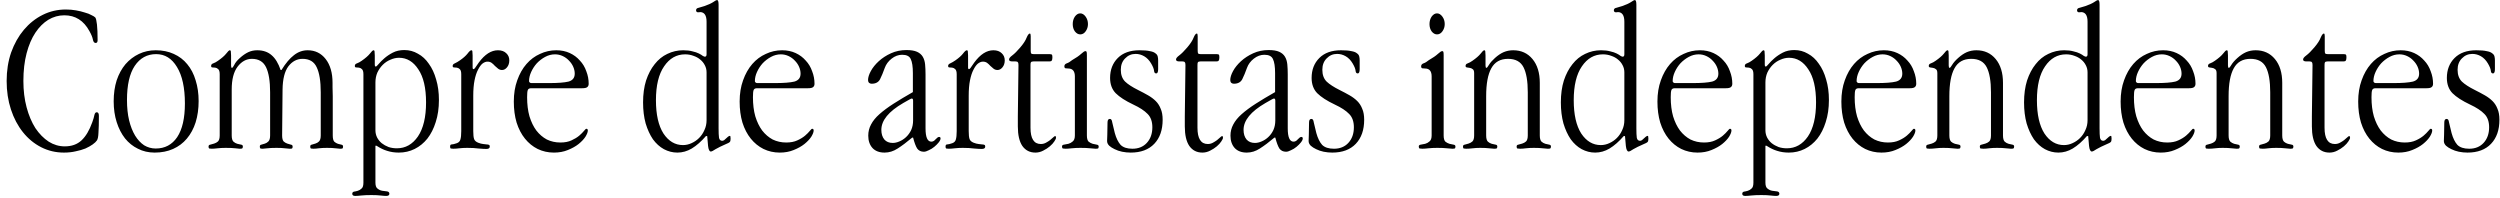 <svg width="303" height="24" viewBox="0 0 303 24" fill="none" xmlns="http://www.w3.org/2000/svg">
<path d="M0.806 9.81C0.806 8.562 0.988 7.409 1.352 6.352C1.733 5.295 2.245 4.385 2.886 3.622C3.545 2.842 4.307 2.235 5.174 1.802C6.041 1.369 6.977 1.152 7.982 1.152C8.415 1.152 8.823 1.187 9.204 1.256C9.603 1.325 9.958 1.412 10.27 1.516C10.599 1.603 10.868 1.707 11.076 1.828C11.301 1.932 11.457 2.027 11.544 2.114C11.631 2.218 11.7 2.504 11.752 2.972C11.804 3.44 11.83 4.073 11.83 4.87C11.83 5.095 11.752 5.208 11.596 5.208C11.423 5.208 11.31 5.069 11.258 4.792C11.206 4.515 11.067 4.177 10.842 3.778C10.149 2.495 9.135 1.854 7.8 1.854C7.107 1.854 6.457 2.036 5.85 2.4C5.261 2.764 4.741 3.284 4.29 3.96C3.839 4.636 3.484 5.468 3.224 6.456C2.964 7.444 2.834 8.562 2.834 9.81C2.834 10.971 2.964 12.037 3.224 13.008C3.484 13.979 3.839 14.819 4.29 15.53C4.758 16.223 5.295 16.769 5.902 17.168C6.509 17.549 7.159 17.74 7.852 17.74C8.684 17.74 9.36 17.497 9.88 17.012C10.4 16.527 10.833 15.799 11.18 14.828C11.319 14.447 11.405 14.152 11.44 13.944C11.492 13.719 11.587 13.606 11.726 13.606C11.899 13.606 11.986 13.753 11.986 14.048C11.986 14.915 11.969 15.591 11.934 16.076C11.917 16.544 11.856 16.856 11.752 17.012C11.648 17.168 11.475 17.333 11.232 17.506C10.989 17.679 10.695 17.844 10.348 18C10.001 18.139 9.611 18.251 9.178 18.338C8.745 18.442 8.268 18.494 7.748 18.494C6.76 18.494 5.841 18.277 4.992 17.844C4.143 17.411 3.406 16.804 2.782 16.024C2.158 15.244 1.673 14.325 1.326 13.268C0.979 12.211 0.806 11.058 0.806 9.81ZM18.874 6.092C19.688 6.092 20.416 6.239 21.058 6.534C21.716 6.829 22.262 7.245 22.696 7.782C23.146 8.319 23.484 8.969 23.71 9.732C23.952 10.495 24.074 11.335 24.074 12.254C24.074 13.19 23.952 14.048 23.71 14.828C23.467 15.591 23.112 16.249 22.644 16.804C22.193 17.341 21.638 17.757 20.98 18.052C20.321 18.347 19.576 18.494 18.744 18.494C17.998 18.494 17.322 18.338 16.716 18.026C16.109 17.731 15.589 17.315 15.156 16.778C14.722 16.223 14.384 15.565 14.142 14.802C13.899 14.039 13.778 13.199 13.778 12.28C13.778 11.344 13.899 10.495 14.142 9.732C14.402 8.969 14.757 8.319 15.208 7.782C15.676 7.245 16.222 6.829 16.846 6.534C17.47 6.239 18.146 6.092 18.874 6.092ZM18.926 6.56C17.834 6.56 16.967 7.037 16.326 7.99C15.702 8.926 15.39 10.304 15.39 12.124C15.39 13.043 15.476 13.866 15.65 14.594C15.823 15.305 16.066 15.92 16.378 16.44C16.69 16.943 17.054 17.333 17.47 17.61C17.903 17.87 18.371 18 18.874 18C19.983 18 20.85 17.541 21.474 16.622C22.098 15.686 22.41 14.325 22.41 12.54C22.41 10.633 22.089 9.16 21.448 8.12C20.824 7.08 19.983 6.56 18.926 6.56ZM28.006 6.716V7.938C28.006 8.129 28.041 8.224 28.11 8.224C28.179 8.224 28.274 8.103 28.396 7.86C28.517 7.6 28.742 7.323 29.072 7.028C29.419 6.716 29.756 6.482 30.086 6.326C30.415 6.17 30.779 6.092 31.178 6.092C31.889 6.092 32.469 6.291 32.92 6.69C33.37 7.071 33.734 7.669 34.012 8.484H34.116C34.618 7.669 35.121 7.071 35.624 6.69C36.127 6.291 36.681 6.092 37.288 6.092C38.189 6.092 38.917 6.447 39.472 7.158C40.026 7.869 40.304 8.831 40.304 10.044C40.304 10.131 40.304 10.313 40.304 10.59C40.321 10.85 40.33 11.205 40.33 11.656V16.414C40.33 16.778 40.391 17.029 40.512 17.168C40.651 17.289 40.798 17.376 40.954 17.428C41.11 17.463 41.248 17.497 41.37 17.532C41.508 17.549 41.578 17.627 41.578 17.766C41.578 17.887 41.552 17.965 41.5 18C41.448 18.017 41.352 18.026 41.214 18.026C41.11 18.026 40.928 18.009 40.668 17.974C40.408 17.939 40.061 17.922 39.628 17.922C39.246 17.922 38.917 17.939 38.64 17.974C38.38 18.009 38.163 18.026 37.99 18.026C37.851 18.026 37.747 18.017 37.678 18C37.626 17.965 37.6 17.887 37.6 17.766C37.6 17.627 37.66 17.549 37.782 17.532C37.92 17.497 38.068 17.454 38.224 17.402C38.397 17.35 38.544 17.263 38.666 17.142C38.804 17.003 38.874 16.761 38.874 16.414V11.188C38.874 9.836 38.709 8.822 38.38 8.146C38.068 7.47 37.496 7.132 36.664 7.132C35.988 7.132 35.416 7.435 34.948 8.042C34.497 8.649 34.263 9.585 34.246 10.85L34.194 16.414C34.194 16.761 34.255 17.003 34.376 17.142C34.514 17.263 34.662 17.35 34.818 17.402C34.991 17.454 35.139 17.497 35.26 17.532C35.398 17.549 35.468 17.627 35.468 17.766C35.468 17.887 35.442 17.965 35.39 18C35.338 18.017 35.242 18.026 35.104 18.026C34.983 18.026 34.792 18.009 34.532 17.974C34.272 17.939 33.934 17.922 33.518 17.922C33.05 17.922 32.677 17.939 32.4 17.974C32.123 18.009 31.941 18.026 31.854 18.026C31.715 18.026 31.62 18.017 31.568 18C31.516 17.965 31.49 17.887 31.49 17.766C31.49 17.627 31.55 17.549 31.672 17.532C31.811 17.497 31.958 17.454 32.114 17.402C32.27 17.35 32.408 17.263 32.53 17.142C32.669 17.003 32.738 16.761 32.738 16.414V11.188C32.738 9.836 32.573 8.822 32.244 8.146C31.915 7.47 31.343 7.132 30.528 7.132C29.852 7.132 29.271 7.453 28.786 8.094C28.318 8.718 28.084 9.637 28.084 10.85V16.414C28.084 16.778 28.153 17.029 28.292 17.168C28.43 17.289 28.587 17.376 28.76 17.428C28.933 17.463 29.089 17.497 29.228 17.532C29.366 17.549 29.436 17.627 29.436 17.766C29.436 17.887 29.401 17.965 29.332 18C29.28 18.017 29.184 18.026 29.046 18.026C28.977 18.026 28.803 18.009 28.526 17.974C28.248 17.939 27.858 17.922 27.356 17.922C26.992 17.922 26.663 17.939 26.368 17.974C26.09 18.009 25.857 18.026 25.666 18.026C25.527 18.026 25.423 18.017 25.354 18C25.302 17.965 25.276 17.887 25.276 17.766C25.276 17.627 25.345 17.549 25.484 17.532C25.622 17.497 25.779 17.454 25.952 17.402C26.125 17.35 26.281 17.263 26.42 17.142C26.558 17.003 26.628 16.761 26.628 16.414V9.004C26.628 8.692 26.567 8.484 26.446 8.38C26.342 8.276 26.221 8.215 26.082 8.198C25.96 8.181 25.848 8.172 25.744 8.172C25.64 8.172 25.588 8.111 25.588 7.99C25.588 7.834 25.674 7.73 25.848 7.678C26.038 7.609 26.229 7.505 26.42 7.366C26.87 7.054 27.2 6.768 27.408 6.508C27.616 6.231 27.763 6.092 27.85 6.092C27.936 6.092 27.98 6.153 27.98 6.274C27.997 6.378 28.006 6.525 28.006 6.716ZM45.424 6.716V7.834C45.424 7.99 45.467 8.068 45.554 8.068C45.606 8.068 45.718 7.964 45.892 7.756C46.065 7.548 46.291 7.323 46.568 7.08C46.862 6.82 47.209 6.586 47.608 6.378C48.007 6.17 48.474 6.066 49.012 6.066C49.601 6.066 50.147 6.213 50.65 6.508C51.17 6.785 51.612 7.193 51.976 7.73C52.357 8.25 52.652 8.883 52.86 9.628C53.085 10.373 53.198 11.205 53.198 12.124C53.198 13.112 53.068 14.005 52.808 14.802C52.565 15.582 52.227 16.249 51.794 16.804C51.361 17.341 50.849 17.757 50.26 18.052C49.67 18.347 49.029 18.494 48.336 18.494C47.833 18.494 47.365 18.425 46.932 18.286C46.516 18.165 46.083 17.957 45.632 17.662H45.502V22.134C45.502 22.498 45.589 22.741 45.762 22.862C45.935 23.001 46.126 23.087 46.334 23.122C46.559 23.157 46.758 23.183 46.932 23.2C47.105 23.235 47.192 23.33 47.192 23.486C47.192 23.659 47.062 23.746 46.802 23.746C46.646 23.746 46.42 23.729 46.126 23.694C45.831 23.659 45.459 23.642 45.008 23.642C44.523 23.642 44.115 23.659 43.786 23.694C43.474 23.729 43.231 23.746 43.058 23.746C42.815 23.746 42.694 23.659 42.694 23.486C42.694 23.347 42.763 23.261 42.902 23.226C43.041 23.209 43.197 23.174 43.37 23.122C43.543 23.07 43.699 22.975 43.838 22.836C43.977 22.715 44.046 22.481 44.046 22.134V9.004C44.046 8.692 43.985 8.484 43.864 8.38C43.76 8.276 43.639 8.215 43.5 8.198C43.379 8.181 43.266 8.172 43.162 8.172C43.058 8.172 43.006 8.111 43.006 7.99C43.006 7.834 43.093 7.73 43.266 7.678C43.456 7.609 43.647 7.505 43.838 7.366C44.288 7.054 44.618 6.768 44.826 6.508C45.034 6.231 45.181 6.092 45.268 6.092C45.355 6.092 45.398 6.153 45.398 6.274C45.415 6.378 45.424 6.525 45.424 6.716ZM45.502 15.79C45.502 16.102 45.571 16.397 45.71 16.674C45.849 16.934 46.031 17.159 46.256 17.35C46.498 17.541 46.776 17.697 47.088 17.818C47.4 17.922 47.738 17.974 48.102 17.974C49.142 17.974 49.991 17.497 50.65 16.544C51.309 15.573 51.638 14.195 51.638 12.41C51.638 10.659 51.326 9.325 50.702 8.406C50.095 7.47 49.315 7.002 48.362 7.002C48.015 7.002 47.669 7.08 47.322 7.236C46.975 7.375 46.663 7.583 46.386 7.86C46.126 8.12 45.909 8.432 45.736 8.796C45.58 9.16 45.502 9.559 45.502 9.992V15.79ZM57.281 6.716V8.198C57.281 8.319 57.316 8.38 57.385 8.38C57.437 8.38 57.498 8.337 57.567 8.25L58.035 7.574C58.763 6.586 59.535 6.092 60.349 6.092C60.783 6.092 61.121 6.213 61.363 6.456C61.606 6.681 61.727 6.967 61.727 7.314C61.727 7.661 61.632 7.947 61.441 8.172C61.268 8.38 61.069 8.484 60.843 8.484C60.67 8.484 60.514 8.432 60.375 8.328C60.254 8.224 60.124 8.111 59.985 7.99C59.864 7.851 59.734 7.73 59.595 7.626C59.457 7.522 59.283 7.47 59.075 7.47C58.885 7.47 58.685 7.548 58.477 7.704C58.287 7.86 58.105 8.111 57.931 8.458C57.758 8.787 57.619 9.212 57.515 9.732C57.411 10.252 57.359 10.876 57.359 11.604V15.894C57.359 16.345 57.394 16.665 57.463 16.856C57.533 17.047 57.697 17.194 57.957 17.298C58.183 17.385 58.382 17.437 58.555 17.454C58.729 17.471 58.876 17.489 58.997 17.506C59.119 17.506 59.205 17.523 59.257 17.558C59.327 17.575 59.361 17.645 59.361 17.766C59.361 17.957 59.223 18.052 58.945 18.052C58.72 18.052 58.408 18.035 58.009 18C57.628 17.948 57.169 17.922 56.631 17.922C56.285 17.922 55.964 17.939 55.669 17.974C55.392 18.009 55.149 18.026 54.941 18.026C54.803 18.026 54.699 18.017 54.629 18C54.577 17.965 54.551 17.887 54.551 17.766C54.551 17.593 54.612 17.506 54.733 17.506C54.872 17.506 55.089 17.454 55.383 17.35C55.609 17.263 55.747 17.116 55.799 16.908C55.869 16.683 55.903 16.345 55.903 15.894V9.004C55.903 8.692 55.843 8.484 55.721 8.38C55.617 8.276 55.496 8.215 55.357 8.198C55.236 8.181 55.123 8.172 55.019 8.172C54.915 8.172 54.863 8.111 54.863 7.99C54.863 7.851 54.95 7.747 55.123 7.678C55.314 7.591 55.522 7.47 55.747 7.314C56.146 7.037 56.449 6.768 56.657 6.508C56.865 6.231 57.021 6.092 57.125 6.092C57.212 6.092 57.255 6.153 57.255 6.274C57.273 6.378 57.281 6.525 57.281 6.716ZM66.538 10.07C67.612 10.07 68.401 10.009 68.904 9.888C69.406 9.749 69.658 9.429 69.658 8.926C69.658 8.649 69.597 8.371 69.476 8.094C69.354 7.817 69.181 7.565 68.956 7.34C68.748 7.115 68.496 6.933 68.202 6.794C67.907 6.655 67.595 6.586 67.266 6.586C66.85 6.586 66.451 6.69 66.07 6.898C65.688 7.106 65.35 7.366 65.056 7.678C64.778 7.99 64.553 8.337 64.38 8.718C64.206 9.099 64.12 9.472 64.12 9.836C64.12 9.888 64.146 9.94 64.198 9.992C64.25 10.044 64.319 10.07 64.406 10.07H66.538ZM70.568 10.694H64.38C64.154 10.694 64.016 10.772 63.964 10.928C63.912 11.067 63.886 11.353 63.886 11.786C63.886 12.653 63.981 13.424 64.172 14.1C64.38 14.776 64.657 15.348 65.004 15.816C65.368 16.284 65.792 16.648 66.278 16.908C66.78 17.151 67.326 17.272 67.916 17.272C68.453 17.272 68.904 17.185 69.268 17.012C69.649 16.839 69.961 16.648 70.204 16.44C70.446 16.232 70.637 16.041 70.776 15.868C70.914 15.695 71.01 15.608 71.062 15.608C71.183 15.608 71.244 15.677 71.244 15.816C71.244 16.007 71.148 16.258 70.958 16.57C70.767 16.865 70.49 17.159 70.126 17.454C69.779 17.731 69.346 17.974 68.826 18.182C68.323 18.39 67.76 18.494 67.136 18.494C66.425 18.494 65.766 18.347 65.16 18.052C64.57 17.757 64.059 17.341 63.626 16.804C63.192 16.267 62.854 15.617 62.612 14.854C62.386 14.091 62.274 13.242 62.274 12.306C62.274 11.353 62.412 10.495 62.69 9.732C62.967 8.952 63.34 8.293 63.808 7.756C64.276 7.219 64.822 6.811 65.446 6.534C66.07 6.239 66.728 6.092 67.422 6.092C68.028 6.092 68.574 6.205 69.06 6.43C69.545 6.655 69.952 6.959 70.282 7.34C70.628 7.704 70.888 8.137 71.062 8.64C71.252 9.125 71.348 9.628 71.348 10.148C71.348 10.339 71.287 10.477 71.166 10.564C71.062 10.651 70.862 10.694 70.568 10.694ZM87.092 0.58V15.556C87.092 16.076 87.109 16.457 87.144 16.7C87.196 16.943 87.326 17.064 87.534 17.064C87.603 17.064 87.681 17.038 87.768 16.986C87.854 16.917 87.932 16.847 88.002 16.778C88.088 16.691 88.166 16.622 88.236 16.57C88.322 16.501 88.4 16.466 88.47 16.466C88.522 16.466 88.548 16.587 88.548 16.83C88.548 17.021 88.513 17.151 88.444 17.22C88.374 17.289 88.227 17.367 88.002 17.454C87.447 17.697 87.022 17.905 86.728 18.078C86.45 18.269 86.26 18.364 86.156 18.364C85.982 18.364 85.87 18.139 85.818 17.688L85.714 16.492H85.558C84.986 17.151 84.414 17.653 83.842 18C83.287 18.329 82.706 18.494 82.1 18.494C81.528 18.494 80.982 18.355 80.462 18.078C79.959 17.801 79.517 17.402 79.136 16.882C78.772 16.345 78.477 15.703 78.252 14.958C78.044 14.195 77.94 13.346 77.94 12.41C77.94 11.422 78.061 10.538 78.304 9.758C78.564 8.978 78.91 8.319 79.344 7.782C79.777 7.227 80.288 6.811 80.878 6.534C81.484 6.239 82.126 6.092 82.802 6.092C83.235 6.092 83.608 6.135 83.92 6.222C84.232 6.291 84.492 6.378 84.7 6.482C84.908 6.586 85.064 6.681 85.168 6.768C85.289 6.837 85.376 6.872 85.428 6.872C85.566 6.872 85.636 6.777 85.636 6.586V2.634C85.636 1.854 85.367 1.464 84.83 1.464C84.812 1.464 84.786 1.473 84.752 1.49C84.717 1.49 84.656 1.49 84.57 1.49C84.535 1.49 84.492 1.473 84.44 1.438C84.388 1.386 84.362 1.325 84.362 1.256C84.362 1.083 84.466 0.979 84.674 0.944C84.882 0.892 85.116 0.823 85.376 0.736C85.826 0.58 86.173 0.424 86.416 0.268C86.658 0.095 86.823 0.008 86.91 0.008C87.031 0.008 87.092 0.199 87.092 0.58ZM85.636 8.77C85.636 8.458 85.566 8.172 85.428 7.912C85.289 7.635 85.098 7.401 84.856 7.21C84.63 7.019 84.362 6.872 84.05 6.768C83.738 6.647 83.4 6.586 83.036 6.586C81.996 6.586 81.146 7.071 80.488 8.042C79.829 8.995 79.5 10.365 79.5 12.15C79.5 13.883 79.803 15.227 80.41 16.18C81.034 17.116 81.822 17.584 82.776 17.584C83.14 17.584 83.486 17.506 83.816 17.35C84.162 17.194 84.466 16.986 84.726 16.726C85.003 16.449 85.22 16.128 85.376 15.764C85.549 15.4 85.636 15.001 85.636 14.568V8.77ZM93.909 10.07C94.983 10.07 95.772 10.009 96.275 9.888C96.777 9.749 97.029 9.429 97.029 8.926C97.029 8.649 96.968 8.371 96.847 8.094C96.725 7.817 96.552 7.565 96.327 7.34C96.119 7.115 95.867 6.933 95.573 6.794C95.278 6.655 94.966 6.586 94.637 6.586C94.221 6.586 93.822 6.69 93.441 6.898C93.059 7.106 92.721 7.366 92.427 7.678C92.149 7.99 91.924 8.337 91.751 8.718C91.577 9.099 91.491 9.472 91.491 9.836C91.491 9.888 91.517 9.94 91.569 9.992C91.621 10.044 91.69 10.07 91.777 10.07H93.909ZM97.939 10.694H91.751C91.525 10.694 91.387 10.772 91.335 10.928C91.283 11.067 91.257 11.353 91.257 11.786C91.257 12.653 91.352 13.424 91.543 14.1C91.751 14.776 92.028 15.348 92.375 15.816C92.739 16.284 93.163 16.648 93.649 16.908C94.151 17.151 94.697 17.272 95.287 17.272C95.824 17.272 96.275 17.185 96.639 17.012C97.02 16.839 97.332 16.648 97.575 16.44C97.817 16.232 98.008 16.041 98.147 15.868C98.285 15.695 98.381 15.608 98.433 15.608C98.554 15.608 98.615 15.677 98.615 15.816C98.615 16.007 98.519 16.258 98.329 16.57C98.138 16.865 97.861 17.159 97.497 17.454C97.15 17.731 96.717 17.974 96.197 18.182C95.694 18.39 95.131 18.494 94.507 18.494C93.796 18.494 93.137 18.347 92.531 18.052C91.941 17.757 91.43 17.341 90.997 16.804C90.563 16.267 90.225 15.617 89.983 14.854C89.757 14.091 89.645 13.242 89.645 12.306C89.645 11.353 89.783 10.495 90.061 9.732C90.338 8.952 90.711 8.293 91.179 7.756C91.647 7.219 92.193 6.811 92.817 6.534C93.441 6.239 94.099 6.092 94.793 6.092C95.399 6.092 95.945 6.205 96.431 6.43C96.916 6.655 97.323 6.959 97.653 7.34C97.999 7.704 98.259 8.137 98.433 8.64C98.623 9.125 98.719 9.628 98.719 10.148C98.719 10.339 98.658 10.477 98.537 10.564C98.433 10.651 98.233 10.694 97.939 10.694ZM112.175 9.03V15.556C112.175 16.631 112.409 17.168 112.877 17.168C113.067 17.168 113.241 17.073 113.397 16.882C113.57 16.691 113.709 16.596 113.813 16.596C113.934 16.596 113.995 16.657 113.995 16.778C113.995 16.917 113.917 17.081 113.761 17.272C113.622 17.445 113.449 17.619 113.241 17.792C113.033 17.965 112.807 18.104 112.565 18.208C112.339 18.329 112.14 18.39 111.967 18.39C111.62 18.39 111.351 18.26 111.161 18C110.987 17.723 110.823 17.281 110.667 16.674H110.563C109.904 17.229 109.315 17.671 108.795 18C108.292 18.329 107.763 18.494 107.209 18.494C106.585 18.494 106.099 18.312 105.753 17.948C105.406 17.567 105.233 17.064 105.233 16.44C105.233 15.955 105.345 15.504 105.571 15.088C105.796 14.655 106.134 14.239 106.585 13.84C107.053 13.424 107.625 12.999 108.301 12.566C108.977 12.133 109.757 11.665 110.641 11.162V8.874C110.641 8.077 110.554 7.505 110.381 7.158C110.225 6.811 109.878 6.638 109.341 6.638C108.89 6.638 108.465 6.794 108.067 7.106C107.668 7.418 107.391 7.791 107.235 8.224C107.044 8.761 106.853 9.221 106.663 9.602C106.472 9.966 106.134 10.148 105.649 10.148C105.527 10.148 105.423 10.113 105.337 10.044C105.25 9.957 105.207 9.845 105.207 9.706C105.207 9.394 105.319 9.03 105.545 8.614C105.77 8.198 106.091 7.799 106.507 7.418C106.923 7.037 107.417 6.716 107.989 6.456C108.561 6.196 109.185 6.066 109.861 6.066C110.398 6.066 110.823 6.135 111.135 6.274C111.447 6.413 111.681 6.612 111.837 6.872C111.993 7.132 112.088 7.444 112.123 7.808C112.157 8.172 112.175 8.579 112.175 9.03ZM110.667 12.202C110.667 12.029 110.615 11.942 110.511 11.942C110.459 11.942 110.372 11.977 110.251 12.046L109.471 12.488C107.703 13.511 106.819 14.594 106.819 15.738C106.819 16.223 106.94 16.613 107.183 16.908C107.425 17.185 107.763 17.324 108.197 17.324C108.457 17.324 108.725 17.263 109.003 17.142C109.297 17.021 109.566 16.847 109.809 16.622C110.069 16.379 110.277 16.093 110.433 15.764C110.589 15.417 110.667 15.027 110.667 14.594V12.202ZM117.33 6.716V8.198C117.33 8.319 117.365 8.38 117.434 8.38C117.486 8.38 117.547 8.337 117.616 8.25L118.084 7.574C118.812 6.586 119.583 6.092 120.398 6.092C120.831 6.092 121.169 6.213 121.412 6.456C121.655 6.681 121.776 6.967 121.776 7.314C121.776 7.661 121.681 7.947 121.49 8.172C121.317 8.38 121.117 8.484 120.892 8.484C120.719 8.484 120.563 8.432 120.424 8.328C120.303 8.224 120.173 8.111 120.034 7.99C119.913 7.851 119.783 7.73 119.644 7.626C119.505 7.522 119.332 7.47 119.124 7.47C118.933 7.47 118.734 7.548 118.526 7.704C118.335 7.86 118.153 8.111 117.98 8.458C117.807 8.787 117.668 9.212 117.564 9.732C117.46 10.252 117.408 10.876 117.408 11.604V15.894C117.408 16.345 117.443 16.665 117.512 16.856C117.581 17.047 117.746 17.194 118.006 17.298C118.231 17.385 118.431 17.437 118.604 17.454C118.777 17.471 118.925 17.489 119.046 17.506C119.167 17.506 119.254 17.523 119.306 17.558C119.375 17.575 119.41 17.645 119.41 17.766C119.41 17.957 119.271 18.052 118.994 18.052C118.769 18.052 118.457 18.035 118.058 18C117.677 17.948 117.217 17.922 116.68 17.922C116.333 17.922 116.013 17.939 115.718 17.974C115.441 18.009 115.198 18.026 114.99 18.026C114.851 18.026 114.747 18.017 114.678 18C114.626 17.965 114.6 17.887 114.6 17.766C114.6 17.593 114.661 17.506 114.782 17.506C114.921 17.506 115.137 17.454 115.432 17.35C115.657 17.263 115.796 17.116 115.848 16.908C115.917 16.683 115.952 16.345 115.952 15.894V9.004C115.952 8.692 115.891 8.484 115.77 8.38C115.666 8.276 115.545 8.215 115.406 8.198C115.285 8.181 115.172 8.172 115.068 8.172C114.964 8.172 114.912 8.111 114.912 7.99C114.912 7.851 114.999 7.747 115.172 7.678C115.363 7.591 115.571 7.47 115.796 7.314C116.195 7.037 116.498 6.768 116.706 6.508C116.914 6.231 117.07 6.092 117.174 6.092C117.261 6.092 117.304 6.153 117.304 6.274C117.321 6.378 117.33 6.525 117.33 6.716ZM124.922 4.792V6.118C124.922 6.291 124.94 6.413 124.974 6.482C125.026 6.534 125.13 6.56 125.286 6.56H127.21C127.366 6.56 127.462 6.586 127.496 6.638C127.531 6.673 127.548 6.759 127.548 6.898V7.002C127.548 7.158 127.522 7.271 127.47 7.34C127.436 7.409 127.349 7.444 127.21 7.444H125.26C125.104 7.444 125 7.479 124.948 7.548C124.914 7.6 124.896 7.713 124.896 7.886V15.478C124.896 16.795 125.312 17.454 126.144 17.454C126.37 17.454 126.578 17.402 126.768 17.298C126.959 17.194 127.124 17.09 127.262 16.986C127.418 16.865 127.548 16.752 127.652 16.648C127.756 16.544 127.834 16.492 127.886 16.492C127.956 16.492 127.99 16.561 127.99 16.7C127.99 16.787 127.921 16.934 127.782 17.142C127.661 17.333 127.479 17.532 127.236 17.74C127.011 17.931 126.742 18.104 126.43 18.26C126.136 18.416 125.824 18.494 125.494 18.494C124.818 18.494 124.29 18.225 123.908 17.688C123.544 17.151 123.362 16.362 123.362 15.322V14.1L123.44 7.886C123.44 7.713 123.414 7.6 123.362 7.548C123.328 7.479 123.232 7.444 123.076 7.444H122.686C122.426 7.444 122.296 7.366 122.296 7.21C122.296 7.071 122.426 6.907 122.686 6.716C122.964 6.508 123.293 6.179 123.674 5.728C124.056 5.277 124.307 4.887 124.428 4.558C124.567 4.229 124.697 4.064 124.818 4.064C124.888 4.064 124.922 4.168 124.922 4.376V4.792ZM130.925 1.62C131.167 1.62 131.384 1.75 131.575 2.01C131.765 2.27 131.861 2.573 131.861 2.92C131.861 3.249 131.765 3.544 131.575 3.804C131.401 4.047 131.185 4.168 130.925 4.168C130.682 4.168 130.465 4.047 130.275 3.804C130.101 3.561 130.015 3.267 130.015 2.92C130.015 2.573 130.101 2.27 130.275 2.01C130.465 1.75 130.682 1.62 130.925 1.62ZM131.731 6.716V16.414C131.731 16.778 131.8 17.029 131.939 17.168C132.095 17.289 132.259 17.376 132.433 17.428C132.623 17.463 132.788 17.497 132.927 17.532C133.083 17.549 133.161 17.627 133.161 17.766C133.161 17.905 133.126 17.983 133.057 18C133.005 18.017 132.909 18.026 132.771 18.026C132.667 18.026 132.459 18.009 132.147 17.974C131.852 17.939 131.453 17.922 130.951 17.922C130.552 17.922 130.197 17.939 129.885 17.974C129.59 18.009 129.347 18.026 129.157 18.026C129.018 18.026 128.905 18.017 128.819 18C128.749 17.965 128.715 17.887 128.715 17.766C128.715 17.627 128.793 17.549 128.949 17.532C129.122 17.497 129.304 17.463 129.495 17.428C129.685 17.376 129.859 17.281 130.015 17.142C130.188 17.003 130.275 16.761 130.275 16.414V9.264C130.275 8.623 130.006 8.302 129.469 8.302C129.33 8.302 129.217 8.293 129.131 8.276C129.044 8.241 129.001 8.163 129.001 8.042C129.001 7.869 129.096 7.747 129.287 7.678C129.495 7.609 129.711 7.479 129.937 7.288C130.422 7.011 130.786 6.759 131.029 6.534C131.271 6.309 131.445 6.196 131.549 6.196C131.635 6.196 131.687 6.239 131.705 6.326C131.722 6.395 131.731 6.525 131.731 6.716ZM138.105 6.092C138.642 6.092 139.058 6.127 139.353 6.196C139.665 6.248 139.89 6.335 140.029 6.456C140.185 6.56 140.28 6.69 140.315 6.846C140.349 6.985 140.367 7.141 140.367 7.314V8.38C140.367 8.727 140.289 8.9 140.133 8.9C139.977 8.9 139.89 8.796 139.873 8.588C139.855 8.363 139.734 8.059 139.509 7.678C139.283 7.297 139.006 7.011 138.677 6.82C138.347 6.629 138.001 6.534 137.637 6.534C137.134 6.534 136.709 6.716 136.363 7.08C136.016 7.427 135.843 7.886 135.843 8.458C135.843 9.065 136.016 9.541 136.363 9.888C136.709 10.217 137.229 10.555 137.923 10.902C138.373 11.127 138.781 11.344 139.145 11.552C139.509 11.76 139.821 11.994 140.081 12.254C140.341 12.514 140.54 12.826 140.679 13.19C140.835 13.537 140.913 13.979 140.913 14.516C140.913 15.747 140.575 16.717 139.899 17.428C139.223 18.139 138.269 18.494 137.039 18.494C136.692 18.494 136.345 18.459 135.999 18.39C135.669 18.321 135.366 18.217 135.089 18.078C134.829 17.957 134.612 17.818 134.439 17.662C134.265 17.489 134.179 17.298 134.179 17.09C134.179 16.951 134.187 16.7 134.205 16.336C134.222 15.955 134.231 15.461 134.231 14.854C134.231 14.559 134.326 14.412 134.517 14.412C134.673 14.412 134.768 14.551 134.803 14.828C134.855 15.088 134.959 15.521 135.115 16.128C135.288 16.752 135.522 17.229 135.817 17.558C136.129 17.87 136.605 18.026 137.247 18.026C137.975 18.026 138.555 17.792 138.989 17.324C139.439 16.839 139.665 16.206 139.665 15.426C139.665 14.733 139.474 14.195 139.093 13.814C138.711 13.415 138.131 13.034 137.351 12.67C136.397 12.219 135.687 11.76 135.219 11.292C134.768 10.824 134.543 10.209 134.543 9.446C134.543 8.458 134.855 7.652 135.479 7.028C136.103 6.404 136.978 6.092 138.105 6.092ZM145.159 4.792V6.118C145.159 6.291 145.176 6.413 145.211 6.482C145.263 6.534 145.367 6.56 145.523 6.56H147.447C147.603 6.56 147.698 6.586 147.733 6.638C147.767 6.673 147.785 6.759 147.785 6.898V7.002C147.785 7.158 147.759 7.271 147.707 7.34C147.672 7.409 147.585 7.444 147.447 7.444H145.497C145.341 7.444 145.237 7.479 145.185 7.548C145.15 7.6 145.133 7.713 145.133 7.886V15.478C145.133 16.795 145.549 17.454 146.381 17.454C146.606 17.454 146.814 17.402 147.005 17.298C147.195 17.194 147.36 17.09 147.499 16.986C147.655 16.865 147.785 16.752 147.889 16.648C147.993 16.544 148.071 16.492 148.123 16.492C148.192 16.492 148.227 16.561 148.227 16.7C148.227 16.787 148.157 16.934 148.019 17.142C147.897 17.333 147.715 17.532 147.473 17.74C147.247 17.931 146.979 18.104 146.667 18.26C146.372 18.416 146.06 18.494 145.731 18.494C145.055 18.494 144.526 18.225 144.145 17.688C143.781 17.151 143.599 16.362 143.599 15.322V14.1L143.677 7.886C143.677 7.713 143.651 7.6 143.599 7.548C143.564 7.479 143.469 7.444 143.313 7.444H142.923C142.663 7.444 142.533 7.366 142.533 7.21C142.533 7.071 142.663 6.907 142.923 6.716C143.2 6.508 143.529 6.179 143.911 5.728C144.292 5.277 144.543 4.887 144.665 4.558C144.803 4.229 144.933 4.064 145.055 4.064C145.124 4.064 145.159 4.168 145.159 4.376V4.792ZM156.075 9.03V15.556C156.075 16.631 156.309 17.168 156.777 17.168C156.968 17.168 157.141 17.073 157.297 16.882C157.47 16.691 157.609 16.596 157.713 16.596C157.834 16.596 157.895 16.657 157.895 16.778C157.895 16.917 157.817 17.081 157.661 17.272C157.522 17.445 157.349 17.619 157.141 17.792C156.933 17.965 156.708 18.104 156.465 18.208C156.24 18.329 156.04 18.39 155.867 18.39C155.52 18.39 155.252 18.26 155.061 18C154.888 17.723 154.723 17.281 154.567 16.674H154.463C153.804 17.229 153.215 17.671 152.695 18C152.192 18.329 151.664 18.494 151.109 18.494C150.485 18.494 150 18.312 149.653 17.948C149.306 17.567 149.133 17.064 149.133 16.44C149.133 15.955 149.246 15.504 149.471 15.088C149.696 14.655 150.034 14.239 150.485 13.84C150.953 13.424 151.525 12.999 152.201 12.566C152.877 12.133 153.657 11.665 154.541 11.162V8.874C154.541 8.077 154.454 7.505 154.281 7.158C154.125 6.811 153.778 6.638 153.241 6.638C152.79 6.638 152.366 6.794 151.967 7.106C151.568 7.418 151.291 7.791 151.135 8.224C150.944 8.761 150.754 9.221 150.563 9.602C150.372 9.966 150.034 10.148 149.549 10.148C149.428 10.148 149.324 10.113 149.237 10.044C149.15 9.957 149.107 9.845 149.107 9.706C149.107 9.394 149.22 9.03 149.445 8.614C149.67 8.198 149.991 7.799 150.407 7.418C150.823 7.037 151.317 6.716 151.889 6.456C152.461 6.196 153.085 6.066 153.761 6.066C154.298 6.066 154.723 6.135 155.035 6.274C155.347 6.413 155.581 6.612 155.737 6.872C155.893 7.132 155.988 7.444 156.023 7.808C156.058 8.172 156.075 8.579 156.075 9.03ZM154.567 12.202C154.567 12.029 154.515 11.942 154.411 11.942C154.359 11.942 154.272 11.977 154.151 12.046L153.371 12.488C151.603 13.511 150.719 14.594 150.719 15.738C150.719 16.223 150.84 16.613 151.083 16.908C151.326 17.185 151.664 17.324 152.097 17.324C152.357 17.324 152.626 17.263 152.903 17.142C153.198 17.021 153.466 16.847 153.709 16.622C153.969 16.379 154.177 16.093 154.333 15.764C154.489 15.417 154.567 15.027 154.567 14.594V12.202ZM162.53 6.092C163.068 6.092 163.484 6.127 163.778 6.196C164.09 6.248 164.316 6.335 164.454 6.456C164.61 6.56 164.706 6.69 164.74 6.846C164.775 6.985 164.792 7.141 164.792 7.314V8.38C164.792 8.727 164.714 8.9 164.558 8.9C164.402 8.9 164.316 8.796 164.298 8.588C164.281 8.363 164.16 8.059 163.934 7.678C163.709 7.297 163.432 7.011 163.102 6.82C162.773 6.629 162.426 6.534 162.062 6.534C161.56 6.534 161.135 6.716 160.788 7.08C160.442 7.427 160.268 7.886 160.268 8.458C160.268 9.065 160.442 9.541 160.788 9.888C161.135 10.217 161.655 10.555 162.348 10.902C162.799 11.127 163.206 11.344 163.57 11.552C163.934 11.76 164.246 11.994 164.506 12.254C164.766 12.514 164.966 12.826 165.104 13.19C165.26 13.537 165.338 13.979 165.338 14.516C165.338 15.747 165 16.717 164.324 17.428C163.648 18.139 162.695 18.494 161.464 18.494C161.118 18.494 160.771 18.459 160.424 18.39C160.095 18.321 159.792 18.217 159.514 18.078C159.254 17.957 159.038 17.818 158.864 17.662C158.691 17.489 158.604 17.298 158.604 17.09C158.604 16.951 158.613 16.7 158.63 16.336C158.648 15.955 158.656 15.461 158.656 14.854C158.656 14.559 158.752 14.412 158.942 14.412C159.098 14.412 159.194 14.551 159.228 14.828C159.28 15.088 159.384 15.521 159.54 16.128C159.714 16.752 159.948 17.229 160.242 17.558C160.554 17.87 161.031 18.026 161.672 18.026C162.4 18.026 162.981 17.792 163.414 17.324C163.865 16.839 164.09 16.206 164.09 15.426C164.09 14.733 163.9 14.195 163.518 13.814C163.137 13.415 162.556 13.034 161.776 12.67C160.823 12.219 160.112 11.76 159.644 11.292C159.194 10.824 158.968 10.209 158.968 9.446C158.968 8.458 159.28 7.652 159.904 7.028C160.528 6.404 161.404 6.092 162.53 6.092ZM174.165 1.62C174.408 1.62 174.624 1.75 174.815 2.01C175.006 2.27 175.101 2.573 175.101 2.92C175.101 3.249 175.006 3.544 174.815 3.804C174.642 4.047 174.425 4.168 174.165 4.168C173.922 4.168 173.706 4.047 173.515 3.804C173.342 3.561 173.255 3.267 173.255 2.92C173.255 2.573 173.342 2.27 173.515 2.01C173.706 1.75 173.922 1.62 174.165 1.62ZM174.971 6.716V16.414C174.971 16.778 175.04 17.029 175.179 17.168C175.335 17.289 175.5 17.376 175.673 17.428C175.864 17.463 176.028 17.497 176.167 17.532C176.323 17.549 176.401 17.627 176.401 17.766C176.401 17.905 176.366 17.983 176.297 18C176.245 18.017 176.15 18.026 176.011 18.026C175.907 18.026 175.699 18.009 175.387 17.974C175.092 17.939 174.694 17.922 174.191 17.922C173.792 17.922 173.437 17.939 173.125 17.974C172.83 18.009 172.588 18.026 172.397 18.026C172.258 18.026 172.146 18.017 172.059 18C171.99 17.965 171.955 17.887 171.955 17.766C171.955 17.627 172.033 17.549 172.189 17.532C172.362 17.497 172.544 17.463 172.735 17.428C172.926 17.376 173.099 17.281 173.255 17.142C173.428 17.003 173.515 16.761 173.515 16.414V9.264C173.515 8.623 173.246 8.302 172.709 8.302C172.57 8.302 172.458 8.293 172.371 8.276C172.284 8.241 172.241 8.163 172.241 8.042C172.241 7.869 172.336 7.747 172.527 7.678C172.735 7.609 172.952 7.479 173.177 7.288C173.662 7.011 174.026 6.759 174.269 6.534C174.512 6.309 174.685 6.196 174.789 6.196C174.876 6.196 174.928 6.239 174.945 6.326C174.962 6.395 174.971 6.525 174.971 6.716ZM180.045 6.716V7.938C180.045 8.129 180.08 8.224 180.149 8.224C180.218 8.224 180.322 8.103 180.461 7.86C180.617 7.6 180.86 7.323 181.189 7.028C181.536 6.716 181.882 6.482 182.229 6.326C182.593 6.17 182.983 6.092 183.399 6.092C184.37 6.092 185.15 6.447 185.739 7.158C186.328 7.869 186.623 8.831 186.623 10.044V16.414C186.623 16.778 186.692 17.029 186.831 17.168C186.97 17.289 187.126 17.376 187.299 17.428C187.472 17.463 187.628 17.497 187.767 17.532C187.906 17.549 187.975 17.627 187.975 17.766C187.975 17.887 187.94 17.965 187.871 18C187.819 18.017 187.724 18.026 187.585 18.026C187.464 18.026 187.264 18.009 186.987 17.974C186.71 17.939 186.346 17.922 185.895 17.922C185.531 17.922 185.21 17.939 184.933 17.974C184.673 18.009 184.448 18.026 184.257 18.026C184.101 18.026 183.988 18.017 183.919 18C183.85 17.983 183.815 17.905 183.815 17.766C183.815 17.627 183.884 17.549 184.023 17.532C184.162 17.497 184.318 17.454 184.491 17.402C184.664 17.35 184.82 17.263 184.959 17.142C185.098 17.003 185.167 16.761 185.167 16.414V11.188C185.167 9.836 184.994 8.822 184.647 8.146C184.3 7.47 183.676 7.132 182.775 7.132C181.839 7.132 181.163 7.513 180.747 8.276C180.331 9.021 180.123 10.148 180.123 11.656V16.414C180.123 16.778 180.192 17.029 180.331 17.168C180.47 17.289 180.626 17.376 180.799 17.428C180.972 17.463 181.128 17.497 181.267 17.532C181.406 17.549 181.475 17.627 181.475 17.766C181.475 17.887 181.44 17.965 181.371 18C181.319 18.017 181.224 18.026 181.085 18.026C180.964 18.026 180.764 18.009 180.487 17.974C180.21 17.939 179.846 17.922 179.395 17.922C179.066 17.922 178.762 17.939 178.485 17.974C178.208 18.009 177.948 18.026 177.705 18.026C177.566 18.026 177.462 18.017 177.393 18C177.341 17.965 177.315 17.887 177.315 17.766C177.315 17.627 177.384 17.549 177.523 17.532C177.662 17.497 177.818 17.454 177.991 17.402C178.164 17.35 178.32 17.263 178.459 17.142C178.598 17.003 178.667 16.761 178.667 16.414V8.874C178.667 8.614 178.606 8.449 178.485 8.38C178.381 8.293 178.26 8.241 178.121 8.224C178 8.207 177.887 8.189 177.783 8.172C177.679 8.155 177.627 8.094 177.627 7.99C177.627 7.834 177.714 7.73 177.887 7.678C178.078 7.609 178.268 7.505 178.459 7.366C178.91 7.054 179.239 6.768 179.447 6.508C179.655 6.231 179.802 6.092 179.889 6.092C179.976 6.092 180.019 6.153 180.019 6.274C180.036 6.378 180.045 6.525 180.045 6.716ZM198.328 0.58V15.556C198.328 16.076 198.345 16.457 198.38 16.7C198.432 16.943 198.562 17.064 198.77 17.064C198.839 17.064 198.917 17.038 199.004 16.986C199.091 16.917 199.169 16.847 199.238 16.778C199.325 16.691 199.403 16.622 199.472 16.57C199.559 16.501 199.637 16.466 199.706 16.466C199.758 16.466 199.784 16.587 199.784 16.83C199.784 17.021 199.749 17.151 199.68 17.22C199.611 17.289 199.463 17.367 199.238 17.454C198.683 17.697 198.259 17.905 197.964 18.078C197.687 18.269 197.496 18.364 197.392 18.364C197.219 18.364 197.106 18.139 197.054 17.688L196.95 16.492H196.794C196.222 17.151 195.65 17.653 195.078 18C194.523 18.329 193.943 18.494 193.336 18.494C192.764 18.494 192.218 18.355 191.698 18.078C191.195 17.801 190.753 17.402 190.372 16.882C190.008 16.345 189.713 15.703 189.488 14.958C189.28 14.195 189.176 13.346 189.176 12.41C189.176 11.422 189.297 10.538 189.54 9.758C189.8 8.978 190.147 8.319 190.58 7.782C191.013 7.227 191.525 6.811 192.114 6.534C192.721 6.239 193.362 6.092 194.038 6.092C194.471 6.092 194.844 6.135 195.156 6.222C195.468 6.291 195.728 6.378 195.936 6.482C196.144 6.586 196.3 6.681 196.404 6.768C196.525 6.837 196.612 6.872 196.664 6.872C196.803 6.872 196.872 6.777 196.872 6.586V2.634C196.872 1.854 196.603 1.464 196.066 1.464C196.049 1.464 196.023 1.473 195.988 1.49C195.953 1.49 195.893 1.49 195.806 1.49C195.771 1.49 195.728 1.473 195.676 1.438C195.624 1.386 195.598 1.325 195.598 1.256C195.598 1.083 195.702 0.979 195.91 0.944C196.118 0.892 196.352 0.823 196.612 0.736C197.063 0.58 197.409 0.424 197.652 0.268C197.895 0.095 198.059 0.008 198.146 0.008C198.267 0.008 198.328 0.199 198.328 0.58ZM196.872 8.77C196.872 8.458 196.803 8.172 196.664 7.912C196.525 7.635 196.335 7.401 196.092 7.21C195.867 7.019 195.598 6.872 195.286 6.768C194.974 6.647 194.636 6.586 194.272 6.586C193.232 6.586 192.383 7.071 191.724 8.042C191.065 8.995 190.736 10.365 190.736 12.15C190.736 13.883 191.039 15.227 191.646 16.18C192.27 17.116 193.059 17.584 194.012 17.584C194.376 17.584 194.723 17.506 195.052 17.35C195.399 17.194 195.702 16.986 195.962 16.726C196.239 16.449 196.456 16.128 196.612 15.764C196.785 15.4 196.872 15.001 196.872 14.568V8.77ZM205.145 10.07C206.22 10.07 207.008 10.009 207.511 9.888C208.014 9.749 208.265 9.429 208.265 8.926C208.265 8.649 208.204 8.371 208.083 8.094C207.962 7.817 207.788 7.565 207.563 7.34C207.355 7.115 207.104 6.933 206.809 6.794C206.514 6.655 206.202 6.586 205.873 6.586C205.457 6.586 205.058 6.69 204.677 6.898C204.296 7.106 203.958 7.366 203.663 7.678C203.386 7.99 203.16 8.337 202.987 8.718C202.814 9.099 202.727 9.472 202.727 9.836C202.727 9.888 202.753 9.94 202.805 9.992C202.857 10.044 202.926 10.07 203.013 10.07H205.145ZM209.175 10.694H202.987C202.762 10.694 202.623 10.772 202.571 10.928C202.519 11.067 202.493 11.353 202.493 11.786C202.493 12.653 202.588 13.424 202.779 14.1C202.987 14.776 203.264 15.348 203.611 15.816C203.975 16.284 204.4 16.648 204.885 16.908C205.388 17.151 205.934 17.272 206.523 17.272C207.06 17.272 207.511 17.185 207.875 17.012C208.256 16.839 208.568 16.648 208.811 16.44C209.054 16.232 209.244 16.041 209.383 15.868C209.522 15.695 209.617 15.608 209.669 15.608C209.79 15.608 209.851 15.677 209.851 15.816C209.851 16.007 209.756 16.258 209.565 16.57C209.374 16.865 209.097 17.159 208.733 17.454C208.386 17.731 207.953 17.974 207.433 18.182C206.93 18.39 206.367 18.494 205.743 18.494C205.032 18.494 204.374 18.347 203.767 18.052C203.178 17.757 202.666 17.341 202.233 16.804C201.8 16.267 201.462 15.617 201.219 14.854C200.994 14.091 200.881 13.242 200.881 12.306C200.881 11.353 201.02 10.495 201.297 9.732C201.574 8.952 201.947 8.293 202.415 7.756C202.883 7.219 203.429 6.811 204.053 6.534C204.677 6.239 205.336 6.092 206.029 6.092C206.636 6.092 207.182 6.205 207.667 6.43C208.152 6.655 208.56 6.959 208.889 7.34C209.236 7.704 209.496 8.137 209.669 8.64C209.86 9.125 209.955 9.628 209.955 10.148C209.955 10.339 209.894 10.477 209.773 10.564C209.669 10.651 209.47 10.694 209.175 10.694ZM213.891 6.716V7.834C213.891 7.99 213.934 8.068 214.021 8.068C214.073 8.068 214.185 7.964 214.359 7.756C214.532 7.548 214.757 7.323 215.035 7.08C215.329 6.82 215.676 6.586 216.075 6.378C216.473 6.17 216.941 6.066 217.479 6.066C218.068 6.066 218.614 6.213 219.117 6.508C219.637 6.785 220.079 7.193 220.443 7.73C220.824 8.25 221.119 8.883 221.327 9.628C221.552 10.373 221.665 11.205 221.665 12.124C221.665 13.112 221.535 14.005 221.275 14.802C221.032 15.582 220.694 16.249 220.261 16.804C219.827 17.341 219.316 17.757 218.727 18.052C218.137 18.347 217.496 18.494 216.803 18.494C216.3 18.494 215.832 18.425 215.399 18.286C214.983 18.165 214.549 17.957 214.099 17.662H213.969V22.134C213.969 22.498 214.055 22.741 214.229 22.862C214.402 23.001 214.593 23.087 214.801 23.122C215.026 23.157 215.225 23.183 215.399 23.2C215.572 23.235 215.659 23.33 215.659 23.486C215.659 23.659 215.529 23.746 215.269 23.746C215.113 23.746 214.887 23.729 214.593 23.694C214.298 23.659 213.925 23.642 213.475 23.642C212.989 23.642 212.582 23.659 212.253 23.694C211.941 23.729 211.698 23.746 211.525 23.746C211.282 23.746 211.161 23.659 211.161 23.486C211.161 23.347 211.23 23.261 211.369 23.226C211.507 23.209 211.663 23.174 211.837 23.122C212.01 23.07 212.166 22.975 212.305 22.836C212.443 22.715 212.513 22.481 212.513 22.134V9.004C212.513 8.692 212.452 8.484 212.331 8.38C212.227 8.276 212.105 8.215 211.967 8.198C211.845 8.181 211.733 8.172 211.629 8.172C211.525 8.172 211.473 8.111 211.473 7.99C211.473 7.834 211.559 7.73 211.733 7.678C211.923 7.609 212.114 7.505 212.305 7.366C212.755 7.054 213.085 6.768 213.293 6.508C213.501 6.231 213.648 6.092 213.735 6.092C213.821 6.092 213.865 6.153 213.865 6.274C213.882 6.378 213.891 6.525 213.891 6.716ZM213.969 15.79C213.969 16.102 214.038 16.397 214.177 16.674C214.315 16.934 214.497 17.159 214.723 17.35C214.965 17.541 215.243 17.697 215.555 17.818C215.867 17.922 216.205 17.974 216.569 17.974C217.609 17.974 218.458 17.497 219.117 16.544C219.775 15.573 220.105 14.195 220.105 12.41C220.105 10.659 219.793 9.325 219.169 8.406C218.562 7.47 217.782 7.002 216.829 7.002C216.482 7.002 216.135 7.08 215.789 7.236C215.442 7.375 215.13 7.583 214.853 7.86C214.593 8.12 214.376 8.432 214.203 8.796C214.047 9.16 213.969 9.559 213.969 9.992V15.79ZM227.438 10.07C228.513 10.07 229.301 10.009 229.804 9.888C230.307 9.749 230.558 9.429 230.558 8.926C230.558 8.649 230.497 8.371 230.376 8.094C230.255 7.817 230.081 7.565 229.856 7.34C229.648 7.115 229.397 6.933 229.102 6.794C228.807 6.655 228.495 6.586 228.166 6.586C227.75 6.586 227.351 6.69 226.97 6.898C226.589 7.106 226.251 7.366 225.956 7.678C225.679 7.99 225.453 8.337 225.28 8.718C225.107 9.099 225.02 9.472 225.02 9.836C225.02 9.888 225.046 9.94 225.098 9.992C225.15 10.044 225.219 10.07 225.306 10.07H227.438ZM231.468 10.694H225.28C225.055 10.694 224.916 10.772 224.864 10.928C224.812 11.067 224.786 11.353 224.786 11.786C224.786 12.653 224.881 13.424 225.072 14.1C225.28 14.776 225.557 15.348 225.904 15.816C226.268 16.284 226.693 16.648 227.178 16.908C227.681 17.151 228.227 17.272 228.816 17.272C229.353 17.272 229.804 17.185 230.168 17.012C230.549 16.839 230.861 16.648 231.104 16.44C231.347 16.232 231.537 16.041 231.676 15.868C231.815 15.695 231.91 15.608 231.962 15.608C232.083 15.608 232.144 15.677 232.144 15.816C232.144 16.007 232.049 16.258 231.858 16.57C231.667 16.865 231.39 17.159 231.026 17.454C230.679 17.731 230.246 17.974 229.726 18.182C229.223 18.39 228.66 18.494 228.036 18.494C227.325 18.494 226.667 18.347 226.06 18.052C225.471 17.757 224.959 17.341 224.526 16.804C224.093 16.267 223.755 15.617 223.512 14.854C223.287 14.091 223.174 13.242 223.174 12.306C223.174 11.353 223.313 10.495 223.59 9.732C223.867 8.952 224.24 8.293 224.708 7.756C225.176 7.219 225.722 6.811 226.346 6.534C226.97 6.239 227.629 6.092 228.322 6.092C228.929 6.092 229.475 6.205 229.96 6.43C230.445 6.655 230.853 6.959 231.182 7.34C231.529 7.704 231.789 8.137 231.962 8.64C232.153 9.125 232.248 9.628 232.248 10.148C232.248 10.339 232.187 10.477 232.066 10.564C231.962 10.651 231.763 10.694 231.468 10.694ZM236.184 6.716V7.938C236.184 8.129 236.218 8.224 236.288 8.224C236.357 8.224 236.461 8.103 236.6 7.86C236.756 7.6 236.998 7.323 237.328 7.028C237.674 6.716 238.021 6.482 238.368 6.326C238.732 6.17 239.122 6.092 239.538 6.092C240.508 6.092 241.288 6.447 241.878 7.158C242.467 7.869 242.762 8.831 242.762 10.044V16.414C242.762 16.778 242.831 17.029 242.97 17.168C243.108 17.289 243.264 17.376 243.438 17.428C243.611 17.463 243.767 17.497 243.906 17.532C244.044 17.549 244.114 17.627 244.114 17.766C244.114 17.887 244.079 17.965 244.01 18C243.958 18.017 243.862 18.026 243.724 18.026C243.602 18.026 243.403 18.009 243.126 17.974C242.848 17.939 242.484 17.922 242.034 17.922C241.67 17.922 241.349 17.939 241.072 17.974C240.812 18.009 240.586 18.026 240.396 18.026C240.24 18.026 240.127 18.017 240.058 18C239.988 17.983 239.954 17.905 239.954 17.766C239.954 17.627 240.023 17.549 240.162 17.532C240.3 17.497 240.456 17.454 240.63 17.402C240.803 17.35 240.959 17.263 241.098 17.142C241.236 17.003 241.306 16.761 241.306 16.414V11.188C241.306 9.836 241.132 8.822 240.786 8.146C240.439 7.47 239.815 7.132 238.914 7.132C237.978 7.132 237.302 7.513 236.886 8.276C236.47 9.021 236.262 10.148 236.262 11.656V16.414C236.262 16.778 236.331 17.029 236.47 17.168C236.608 17.289 236.764 17.376 236.938 17.428C237.111 17.463 237.267 17.497 237.406 17.532C237.544 17.549 237.614 17.627 237.614 17.766C237.614 17.887 237.579 17.965 237.51 18C237.458 18.017 237.362 18.026 237.224 18.026C237.102 18.026 236.903 18.009 236.626 17.974C236.348 17.939 235.984 17.922 235.534 17.922C235.204 17.922 234.901 17.939 234.624 17.974C234.346 18.009 234.086 18.026 233.844 18.026C233.705 18.026 233.601 18.017 233.532 18C233.48 17.965 233.454 17.887 233.454 17.766C233.454 17.627 233.523 17.549 233.662 17.532C233.8 17.497 233.956 17.454 234.13 17.402C234.303 17.35 234.459 17.263 234.598 17.142C234.736 17.003 234.806 16.761 234.806 16.414V8.874C234.806 8.614 234.745 8.449 234.624 8.38C234.52 8.293 234.398 8.241 234.26 8.224C234.138 8.207 234.026 8.189 233.922 8.172C233.818 8.155 233.766 8.094 233.766 7.99C233.766 7.834 233.852 7.73 234.026 7.678C234.216 7.609 234.407 7.505 234.598 7.366C235.048 7.054 235.378 6.768 235.586 6.508C235.794 6.231 235.941 6.092 236.028 6.092C236.114 6.092 236.158 6.153 236.158 6.274C236.175 6.378 236.184 6.525 236.184 6.716ZM254.467 0.58V15.556C254.467 16.076 254.484 16.457 254.519 16.7C254.571 16.943 254.701 17.064 254.909 17.064C254.978 17.064 255.056 17.038 255.143 16.986C255.229 16.917 255.307 16.847 255.377 16.778C255.463 16.691 255.541 16.622 255.611 16.57C255.697 16.501 255.775 16.466 255.845 16.466C255.897 16.466 255.923 16.587 255.923 16.83C255.923 17.021 255.888 17.151 255.819 17.22C255.749 17.289 255.602 17.367 255.377 17.454C254.822 17.697 254.397 17.905 254.103 18.078C253.825 18.269 253.635 18.364 253.531 18.364C253.357 18.364 253.245 18.139 253.193 17.688L253.089 16.492H252.933C252.361 17.151 251.789 17.653 251.217 18C250.662 18.329 250.081 18.494 249.475 18.494C248.903 18.494 248.357 18.355 247.837 18.078C247.334 17.801 246.892 17.402 246.511 16.882C246.147 16.345 245.852 15.703 245.627 14.958C245.419 14.195 245.315 13.346 245.315 12.41C245.315 11.422 245.436 10.538 245.679 9.758C245.939 8.978 246.285 8.319 246.719 7.782C247.152 7.227 247.663 6.811 248.253 6.534C248.859 6.239 249.501 6.092 250.177 6.092C250.61 6.092 250.983 6.135 251.295 6.222C251.607 6.291 251.867 6.378 252.075 6.482C252.283 6.586 252.439 6.681 252.543 6.768C252.664 6.837 252.751 6.872 252.803 6.872C252.941 6.872 253.011 6.777 253.011 6.586V2.634C253.011 1.854 252.742 1.464 252.205 1.464C252.187 1.464 252.161 1.473 252.127 1.49C252.092 1.49 252.031 1.49 251.945 1.49C251.91 1.49 251.867 1.473 251.815 1.438C251.763 1.386 251.737 1.325 251.737 1.256C251.737 1.083 251.841 0.979 252.049 0.944C252.257 0.892 252.491 0.823 252.751 0.736C253.201 0.58 253.548 0.424 253.791 0.268C254.033 0.095 254.198 0.008 254.285 0.008C254.406 0.008 254.467 0.199 254.467 0.58ZM253.011 8.77C253.011 8.458 252.941 8.172 252.803 7.912C252.664 7.635 252.473 7.401 252.231 7.21C252.005 7.019 251.737 6.872 251.425 6.768C251.113 6.647 250.775 6.586 250.411 6.586C249.371 6.586 248.521 7.071 247.863 8.042C247.204 8.995 246.875 10.365 246.875 12.15C246.875 13.883 247.178 15.227 247.785 16.18C248.409 17.116 249.197 17.584 250.151 17.584C250.515 17.584 250.861 17.506 251.191 17.35C251.537 17.194 251.841 16.986 252.101 16.726C252.378 16.449 252.595 16.128 252.751 15.764C252.924 15.4 253.011 15.001 253.011 14.568V8.77ZM261.284 10.07C262.358 10.07 263.147 10.009 263.65 9.888C264.152 9.749 264.404 9.429 264.404 8.926C264.404 8.649 264.343 8.371 264.222 8.094C264.1 7.817 263.927 7.565 263.702 7.34C263.494 7.115 263.242 6.933 262.948 6.794C262.653 6.655 262.341 6.586 262.012 6.586C261.596 6.586 261.197 6.69 260.816 6.898C260.434 7.106 260.096 7.366 259.802 7.678C259.524 7.99 259.299 8.337 259.126 8.718C258.952 9.099 258.866 9.472 258.866 9.836C258.866 9.888 258.892 9.94 258.944 9.992C258.996 10.044 259.065 10.07 259.152 10.07H261.284ZM265.314 10.694H259.126C258.9 10.694 258.762 10.772 258.71 10.928C258.658 11.067 258.632 11.353 258.632 11.786C258.632 12.653 258.727 13.424 258.918 14.1C259.126 14.776 259.403 15.348 259.75 15.816C260.114 16.284 260.538 16.648 261.024 16.908C261.526 17.151 262.072 17.272 262.662 17.272C263.199 17.272 263.65 17.185 264.014 17.012C264.395 16.839 264.707 16.648 264.95 16.44C265.192 16.232 265.383 16.041 265.522 15.868C265.66 15.695 265.756 15.608 265.808 15.608C265.929 15.608 265.99 15.677 265.99 15.816C265.99 16.007 265.894 16.258 265.704 16.57C265.513 16.865 265.236 17.159 264.872 17.454C264.525 17.731 264.092 17.974 263.572 18.182C263.069 18.39 262.506 18.494 261.882 18.494C261.171 18.494 260.512 18.347 259.906 18.052C259.316 17.757 258.805 17.341 258.372 16.804C257.938 16.267 257.6 15.617 257.358 14.854C257.132 14.091 257.02 13.242 257.02 12.306C257.02 11.353 257.158 10.495 257.436 9.732C257.713 8.952 258.086 8.293 258.554 7.756C259.022 7.219 259.568 6.811 260.192 6.534C260.816 6.239 261.474 6.092 262.168 6.092C262.774 6.092 263.32 6.205 263.806 6.43C264.291 6.655 264.698 6.959 265.028 7.34C265.374 7.704 265.634 8.137 265.808 8.64C265.998 9.125 266.094 9.628 266.094 10.148C266.094 10.339 266.033 10.477 265.912 10.564C265.808 10.651 265.608 10.694 265.314 10.694ZM270.029 6.716V7.938C270.029 8.129 270.064 8.224 270.133 8.224C270.203 8.224 270.307 8.103 270.445 7.86C270.601 7.6 270.844 7.323 271.173 7.028C271.52 6.716 271.867 6.482 272.213 6.326C272.577 6.17 272.967 6.092 273.383 6.092C274.354 6.092 275.134 6.447 275.723 7.158C276.313 7.869 276.607 8.831 276.607 10.044V16.414C276.607 16.778 276.677 17.029 276.815 17.168C276.954 17.289 277.11 17.376 277.283 17.428C277.457 17.463 277.613 17.497 277.751 17.532C277.89 17.549 277.959 17.627 277.959 17.766C277.959 17.887 277.925 17.965 277.855 18C277.803 18.017 277.708 18.026 277.569 18.026C277.448 18.026 277.249 18.009 276.971 17.974C276.694 17.939 276.33 17.922 275.879 17.922C275.515 17.922 275.195 17.939 274.917 17.974C274.657 18.009 274.432 18.026 274.241 18.026C274.085 18.026 273.973 18.017 273.903 18C273.834 17.983 273.799 17.905 273.799 17.766C273.799 17.627 273.869 17.549 274.007 17.532C274.146 17.497 274.302 17.454 274.475 17.402C274.649 17.35 274.805 17.263 274.943 17.142C275.082 17.003 275.151 16.761 275.151 16.414V11.188C275.151 9.836 274.978 8.822 274.631 8.146C274.285 7.47 273.661 7.132 272.759 7.132C271.823 7.132 271.147 7.513 270.731 8.276C270.315 9.021 270.107 10.148 270.107 11.656V16.414C270.107 16.778 270.177 17.029 270.315 17.168C270.454 17.289 270.61 17.376 270.783 17.428C270.957 17.463 271.113 17.497 271.251 17.532C271.39 17.549 271.459 17.627 271.459 17.766C271.459 17.887 271.425 17.965 271.355 18C271.303 18.017 271.208 18.026 271.069 18.026C270.948 18.026 270.749 18.009 270.471 17.974C270.194 17.939 269.83 17.922 269.379 17.922C269.05 17.922 268.747 17.939 268.469 17.974C268.192 18.009 267.932 18.026 267.689 18.026C267.551 18.026 267.447 18.017 267.377 18C267.325 17.965 267.299 17.887 267.299 17.766C267.299 17.627 267.369 17.549 267.507 17.532C267.646 17.497 267.802 17.454 267.975 17.402C268.149 17.35 268.305 17.263 268.443 17.142C268.582 17.003 268.651 16.761 268.651 16.414V8.874C268.651 8.614 268.591 8.449 268.469 8.38C268.365 8.293 268.244 8.241 268.105 8.224C267.984 8.207 267.871 8.189 267.767 8.172C267.663 8.155 267.611 8.094 267.611 7.99C267.611 7.834 267.698 7.73 267.871 7.678C268.062 7.609 268.253 7.505 268.443 7.366C268.894 7.054 269.223 6.768 269.431 6.508C269.639 6.231 269.787 6.092 269.873 6.092C269.96 6.092 270.003 6.153 270.003 6.274C270.021 6.378 270.029 6.525 270.029 6.716ZM281.76 4.792V6.118C281.76 6.291 281.778 6.413 281.812 6.482C281.864 6.534 281.968 6.56 282.124 6.56H284.048C284.204 6.56 284.3 6.586 284.334 6.638C284.369 6.673 284.386 6.759 284.386 6.898V7.002C284.386 7.158 284.36 7.271 284.308 7.34C284.274 7.409 284.187 7.444 284.048 7.444H282.098C281.942 7.444 281.838 7.479 281.786 7.548C281.752 7.6 281.734 7.713 281.734 7.886V15.478C281.734 16.795 282.15 17.454 282.982 17.454C283.208 17.454 283.416 17.402 283.606 17.298C283.797 17.194 283.962 17.09 284.1 16.986C284.256 16.865 284.386 16.752 284.49 16.648C284.594 16.544 284.672 16.492 284.724 16.492C284.794 16.492 284.828 16.561 284.828 16.7C284.828 16.787 284.759 16.934 284.62 17.142C284.499 17.333 284.317 17.532 284.074 17.74C283.849 17.931 283.58 18.104 283.268 18.26C282.974 18.416 282.662 18.494 282.332 18.494C281.656 18.494 281.128 18.225 280.746 17.688C280.382 17.151 280.2 16.362 280.2 15.322V14.1L280.278 7.886C280.278 7.713 280.252 7.6 280.2 7.548C280.166 7.479 280.07 7.444 279.914 7.444H279.524C279.264 7.444 279.134 7.366 279.134 7.21C279.134 7.071 279.264 6.907 279.524 6.716C279.802 6.508 280.131 6.179 280.512 5.728C280.894 5.277 281.145 4.887 281.266 4.558C281.405 4.229 281.535 4.064 281.656 4.064C281.726 4.064 281.76 4.168 281.76 4.376V4.792ZM290.077 10.07C291.151 10.07 291.94 10.009 292.443 9.888C292.945 9.749 293.197 9.429 293.197 8.926C293.197 8.649 293.136 8.371 293.015 8.094C292.893 7.817 292.72 7.565 292.495 7.34C292.287 7.115 292.035 6.933 291.741 6.794C291.446 6.655 291.134 6.586 290.805 6.586C290.389 6.586 289.99 6.69 289.609 6.898C289.227 7.106 288.889 7.366 288.595 7.678C288.317 7.99 288.092 8.337 287.919 8.718C287.745 9.099 287.659 9.472 287.659 9.836C287.659 9.888 287.685 9.94 287.737 9.992C287.789 10.044 287.858 10.07 287.945 10.07H290.077ZM294.107 10.694H287.919C287.693 10.694 287.555 10.772 287.503 10.928C287.451 11.067 287.425 11.353 287.425 11.786C287.425 12.653 287.52 13.424 287.711 14.1C287.919 14.776 288.196 15.348 288.543 15.816C288.907 16.284 289.331 16.648 289.817 16.908C290.319 17.151 290.865 17.272 291.455 17.272C291.992 17.272 292.443 17.185 292.807 17.012C293.188 16.839 293.5 16.648 293.743 16.44C293.985 16.232 294.176 16.041 294.315 15.868C294.453 15.695 294.549 15.608 294.601 15.608C294.722 15.608 294.783 15.677 294.783 15.816C294.783 16.007 294.687 16.258 294.497 16.57C294.306 16.865 294.029 17.159 293.665 17.454C293.318 17.731 292.885 17.974 292.365 18.182C291.862 18.39 291.299 18.494 290.675 18.494C289.964 18.494 289.305 18.347 288.699 18.052C288.109 17.757 287.598 17.341 287.165 16.804C286.731 16.267 286.393 15.617 286.151 14.854C285.925 14.091 285.813 13.242 285.813 12.306C285.813 11.353 285.951 10.495 286.229 9.732C286.506 8.952 286.879 8.293 287.347 7.756C287.815 7.219 288.361 6.811 288.985 6.534C289.609 6.239 290.267 6.092 290.961 6.092C291.567 6.092 292.113 6.205 292.599 6.43C293.084 6.655 293.491 6.959 293.821 7.34C294.167 7.704 294.427 8.137 294.601 8.64C294.791 9.125 294.887 9.628 294.887 10.148C294.887 10.339 294.826 10.477 294.705 10.564C294.601 10.651 294.401 10.694 294.107 10.694ZM300.122 6.092C300.66 6.092 301.076 6.127 301.37 6.196C301.682 6.248 301.908 6.335 302.046 6.456C302.202 6.56 302.298 6.69 302.332 6.846C302.367 6.985 302.384 7.141 302.384 7.314V8.38C302.384 8.727 302.306 8.9 302.15 8.9C301.994 8.9 301.908 8.796 301.89 8.588C301.873 8.363 301.752 8.059 301.526 7.678C301.301 7.297 301.024 7.011 300.694 6.82C300.365 6.629 300.018 6.534 299.654 6.534C299.152 6.534 298.727 6.716 298.38 7.08C298.034 7.427 297.86 7.886 297.86 8.458C297.86 9.065 298.034 9.541 298.38 9.888C298.727 10.217 299.247 10.555 299.94 10.902C300.391 11.127 300.798 11.344 301.162 11.552C301.526 11.76 301.838 11.994 302.098 12.254C302.358 12.514 302.558 12.826 302.696 13.19C302.852 13.537 302.93 13.979 302.93 14.516C302.93 15.747 302.592 16.717 301.916 17.428C301.24 18.139 300.287 18.494 299.056 18.494C298.71 18.494 298.363 18.459 298.016 18.39C297.687 18.321 297.384 18.217 297.106 18.078C296.846 17.957 296.63 17.818 296.456 17.662C296.283 17.489 296.196 17.298 296.196 17.09C296.196 16.951 296.205 16.7 296.222 16.336C296.24 15.955 296.248 15.461 296.248 14.854C296.248 14.559 296.344 14.412 296.534 14.412C296.69 14.412 296.786 14.551 296.82 14.828C296.872 15.088 296.976 15.521 297.132 16.128C297.306 16.752 297.54 17.229 297.834 17.558C298.146 17.87 298.623 18.026 299.264 18.026C299.992 18.026 300.573 17.792 301.006 17.324C301.457 16.839 301.682 16.206 301.682 15.426C301.682 14.733 301.492 14.195 301.11 13.814C300.729 13.415 300.148 13.034 299.368 12.67C298.415 12.219 297.704 11.76 297.236 11.292C296.786 10.824 296.56 10.209 296.56 9.446C296.56 8.458 296.872 7.652 297.496 7.028C298.12 6.404 298.996 6.092 300.122 6.092Z" fill="black"/>
</svg>
